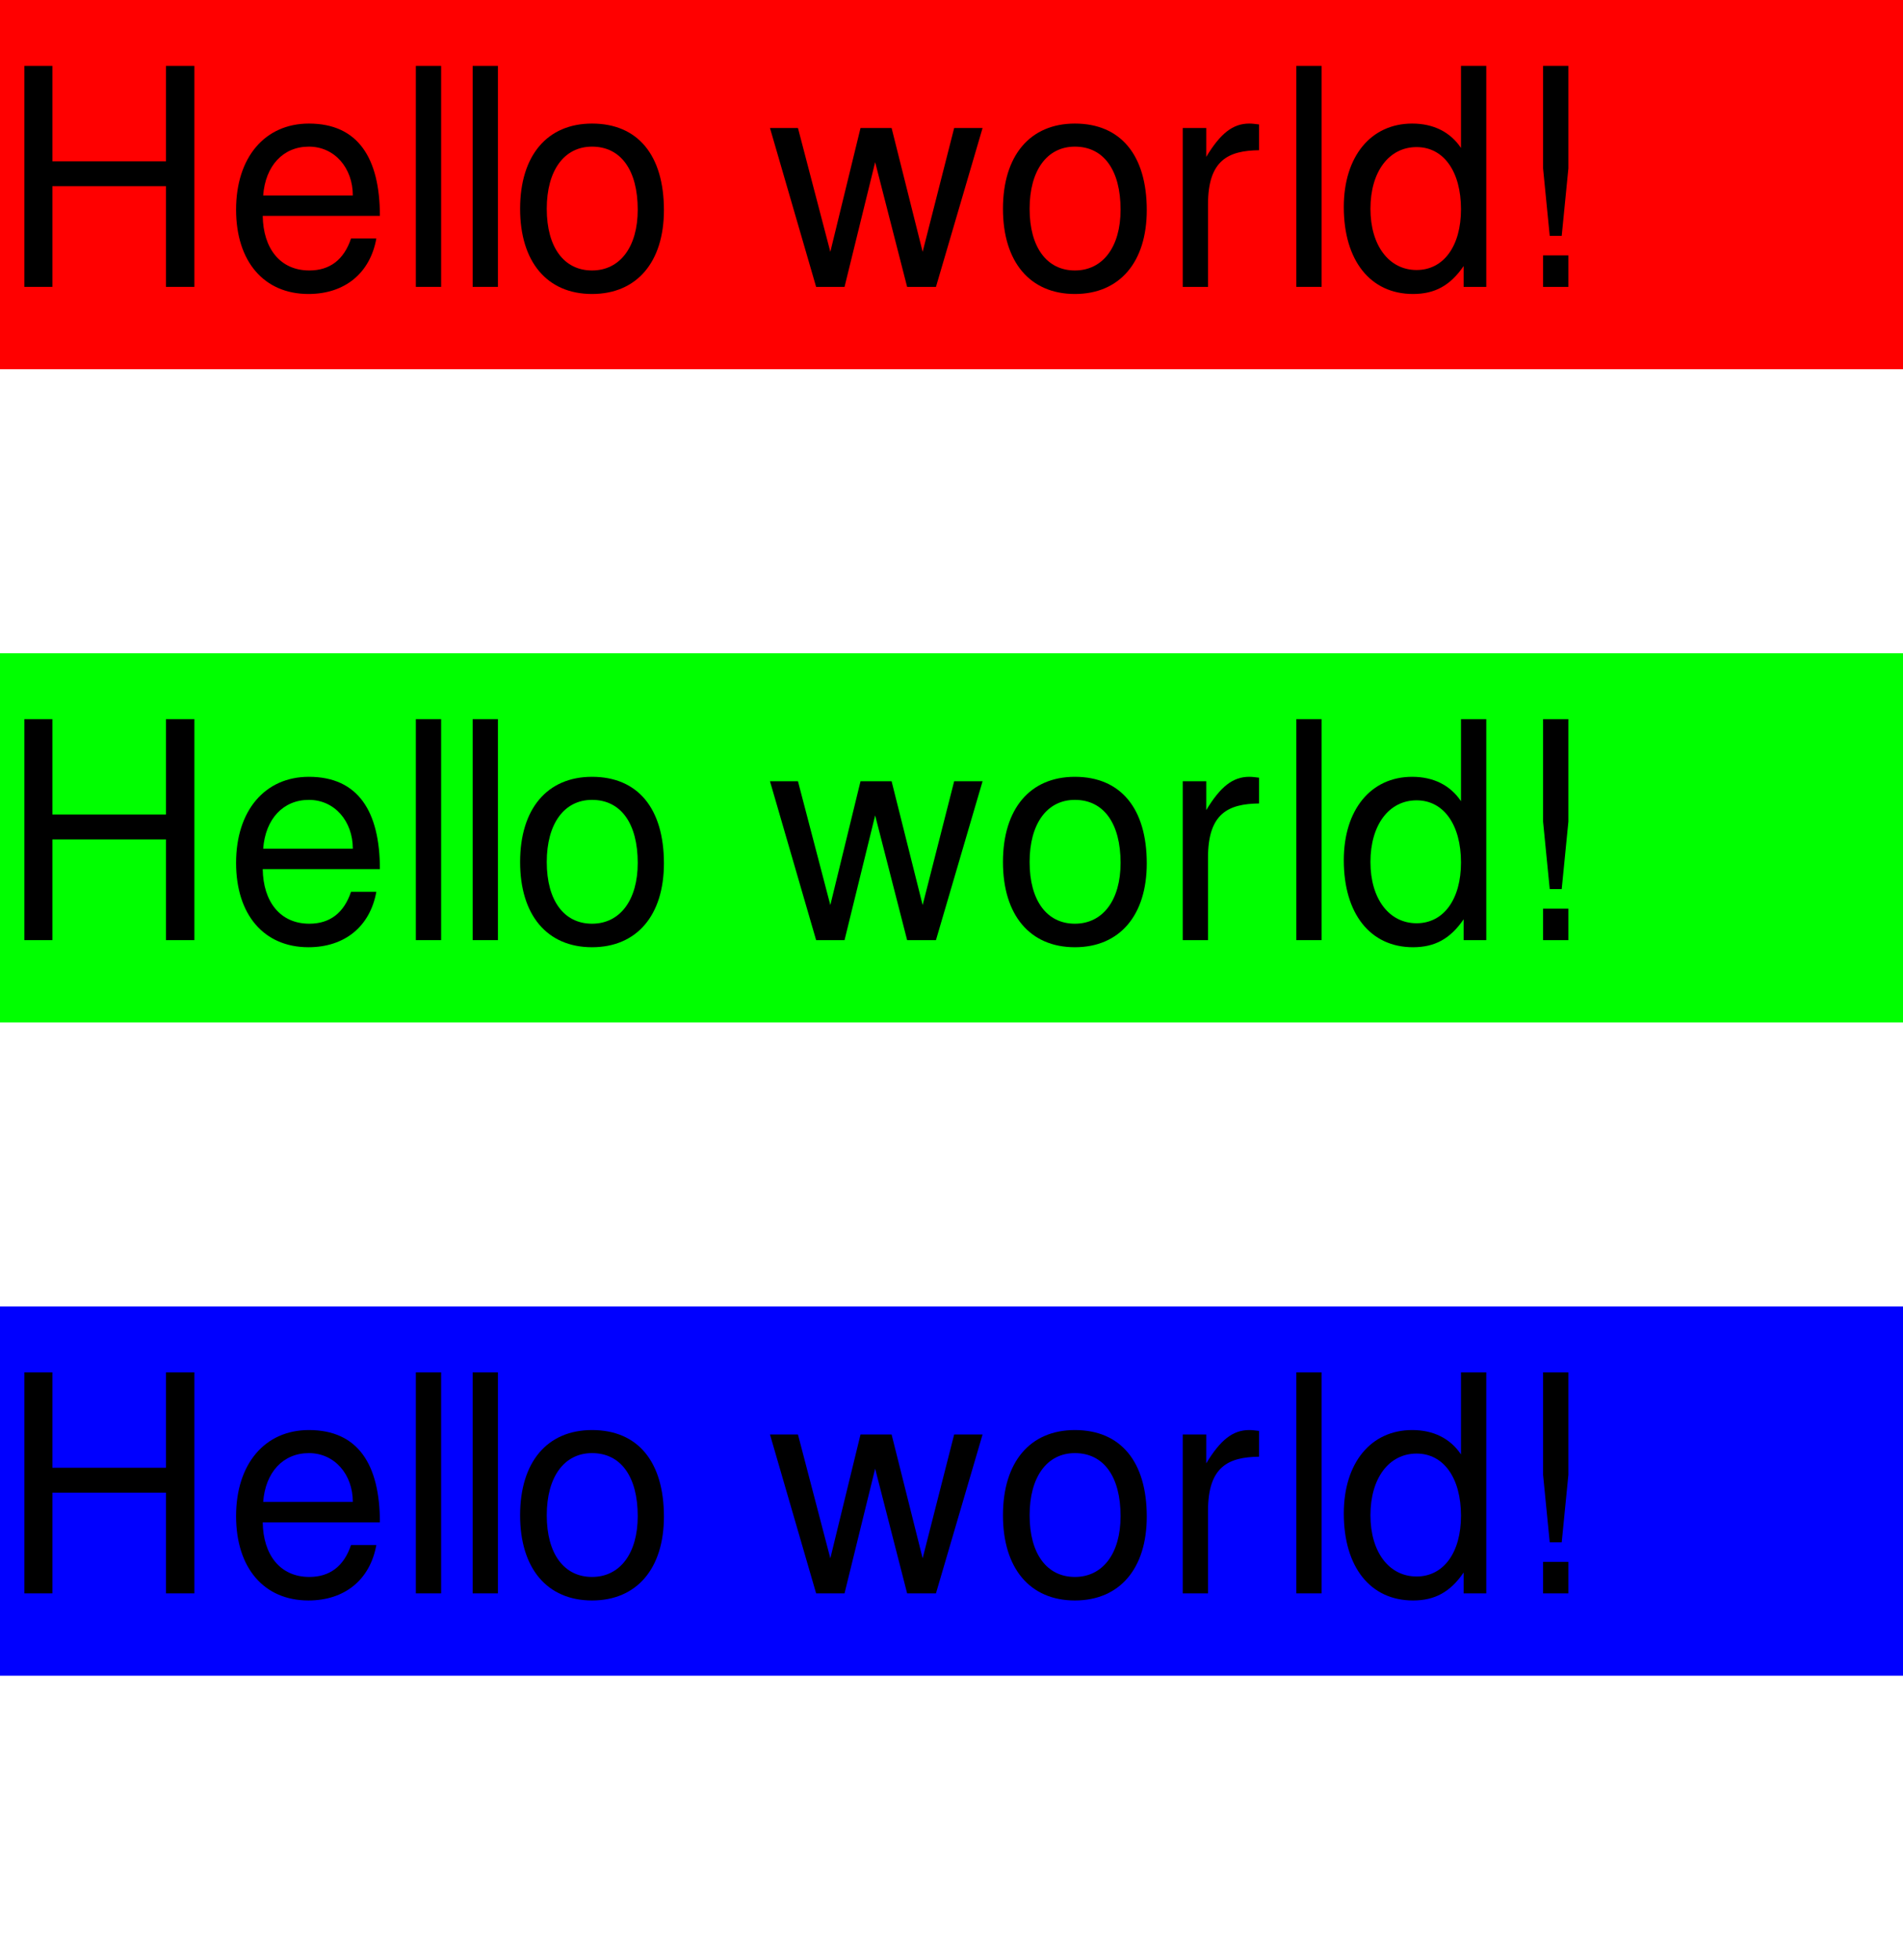 <?xml version="1.0" encoding="UTF-8"?>
<svg xmlns="http://www.w3.org/2000/svg" xmlns:xlink="http://www.w3.org/1999/xlink" width="67pt" height="69pt" viewBox="0 0 67 69" version="1.1">
<defs>
<g>
<symbol overflow="visible" id="glyph0-0">
<path style="stroke:none;" d="M 6.609 -5.547 C 6.609 -6.797 5.719 -7.594 4.328 -7.594 C 2.797 -7.594 2 -6.75 2 -5.094 L 2.906 -5.094 C 2.906 -6.047 3.172 -6.766 4.281 -6.766 C 5.094 -6.766 5.641 -6.281 5.641 -5.547 C 5.641 -4.203 3.734 -3.859 3.734 -2.406 L 3.734 -1.812 L 4.703 -1.812 L 4.703 -2.312 C 4.703 -3.578 6.609 -3.781 6.609 -5.547 Z M 4.703 -0.797 L 3.734 -0.797 L 3.734 0.312 L 4.703 0.312 Z M 0.375 1.484 L 8.156 1.484 L 8.156 -8.531 L 0.375 -8.531 Z M 1.266 0.734 L 1.266 -7.797 L 7.281 -7.797 L 7.281 0.734 Z M 1.266 0.734 "/>
</symbol>
<symbol overflow="visible" id="glyph0-1">
<path style="stroke:none;" d="M 5.844 -3.547 L 5.844 0 L 6.844 0 L 6.844 -7.781 L 5.844 -7.781 L 5.844 -4.422 L 1.844 -4.422 L 1.844 -7.781 L 0.859 -7.781 L 0.859 0 L 1.844 0 L 1.844 -3.547 Z M 5.844 -3.547 "/>
</symbol>
<symbol overflow="visible" id="glyph0-2">
<path style="stroke:none;" d="M 5.375 -2.5 C 5.375 -4.531 4.609 -5.75 2.875 -5.75 C 1.328 -5.75 0.312 -4.562 0.312 -2.719 C 0.312 -0.891 1.297 0.25 2.859 0.25 C 4.141 0.25 5.031 -0.484 5.25 -1.703 L 4.359 -1.703 C 4.109 -0.953 3.609 -0.578 2.891 -0.578 C 1.859 -0.578 1.266 -1.359 1.25 -2.5 Z M 1.266 -3.219 C 1.344 -4.266 1.969 -4.938 2.875 -4.938 C 3.781 -4.938 4.422 -4.188 4.422 -3.219 Z M 1.266 -3.219 "/>
</symbol>
<symbol overflow="visible" id="glyph0-3">
<path style="stroke:none;" d="M 1.531 -7.781 L 0.641 -7.781 L 0.641 0 L 1.531 0 Z M 1.531 -7.781 "/>
</symbol>
<symbol overflow="visible" id="glyph0-4">
<path style="stroke:none;" d="M 2.844 -5.75 C 1.266 -5.75 0.312 -4.625 0.312 -2.75 C 0.312 -0.875 1.266 0.25 2.844 0.25 C 4.422 0.25 5.375 -0.875 5.375 -2.703 C 5.375 -4.641 4.453 -5.75 2.844 -5.75 Z M 2.844 -4.938 C 3.859 -4.938 4.453 -4.109 4.453 -2.719 C 4.453 -1.406 3.828 -0.578 2.844 -0.578 C 1.859 -0.578 1.25 -1.391 1.25 -2.75 C 1.25 -4.094 1.859 -4.938 2.844 -4.938 Z M 2.844 -4.938 "/>
</symbol>
<symbol overflow="visible" id="glyph0-5">
<path style="stroke:none;" d=""/>
</symbol>
<symbol overflow="visible" id="glyph0-6">
<path style="stroke:none;" d="M 5.953 0 L 7.594 -5.594 L 6.594 -5.594 L 5.484 -1.234 L 4.391 -5.594 L 3.297 -5.594 L 2.234 -1.234 L 1.094 -5.594 L 0.109 -5.594 L 1.734 0 L 2.734 0 L 3.812 -4.391 L 4.938 0 Z M 5.953 0 "/>
</symbol>
<symbol overflow="visible" id="glyph0-7">
<path style="stroke:none;" d="M 3.328 -4.812 L 3.328 -5.719 C 3.188 -5.734 3.109 -5.75 2.984 -5.75 C 2.406 -5.75 1.969 -5.406 1.469 -4.578 L 1.469 -5.594 L 0.641 -5.594 L 0.641 0 L 1.531 0 L 1.531 -2.906 C 1.531 -4.469 2.25 -4.797 3.328 -4.812 Z M 3.328 -4.812 "/>
</symbol>
<symbol overflow="visible" id="glyph0-8">
<path style="stroke:none;" d="M 5.328 -7.781 L 4.438 -7.781 L 4.438 -4.891 C 4.062 -5.453 3.469 -5.75 2.719 -5.75 C 1.266 -5.75 0.312 -4.594 0.312 -2.812 C 0.312 -0.922 1.25 0.25 2.75 0.25 C 3.516 0.25 4.062 -0.047 4.531 -0.734 L 4.531 0 L 5.328 0 Z M 2.875 -4.922 C 3.828 -4.922 4.438 -4.062 4.438 -2.734 C 4.438 -1.438 3.828 -0.594 2.875 -0.594 C 1.906 -0.594 1.25 -1.453 1.25 -2.75 C 1.25 -4.062 1.906 -4.922 2.875 -4.922 Z M 2.875 -4.922 "/>
</symbol>
<symbol overflow="visible" id="glyph0-9">
<path style="stroke:none;" d="M 2.219 -7.781 L 1.328 -7.781 L 1.328 -4.172 L 1.562 -1.797 L 1.984 -1.797 L 2.219 -4.172 Z M 2.219 -1.109 L 1.328 -1.109 L 1.328 0 L 2.219 0 Z M 2.219 -1.109 "/>
</symbol>
</g>
</defs>
<g id="surface2">
<path style=" stroke:none;fill-rule:nonzero;fill:rgb(100%,0%,0%);fill-opacity:1;" d="M 0 0 L 67 0 L 67 13 L 0 13 Z M 0 0 "/>
<g style="fill:rgb(0%,0%,0%);fill-opacity:1;">
  <use xlink:href="#glyph0-1" x="0" y="10.101"/>
  <use xlink:href="#glyph0-2" x="8" y="10.101"/>
  <use xlink:href="#glyph0-3" x="14" y="10.101"/>
  <use xlink:href="#glyph0-3" x="16" y="10.101"/>
  <use xlink:href="#glyph0-4" x="18" y="10.101"/>
  <use xlink:href="#glyph0-5" x="24" y="10.101"/>
  <use xlink:href="#glyph0-6" x="27" y="10.101"/>
  <use xlink:href="#glyph0-4" x="35" y="10.101"/>
  <use xlink:href="#glyph0-7" x="41" y="10.101"/>
  <use xlink:href="#glyph0-3" x="45" y="10.101"/>
  <use xlink:href="#glyph0-8" x="47" y="10.101"/>
  <use xlink:href="#glyph0-9" x="53" y="10.101"/>
</g>
<path style=" stroke:none;fill-rule:nonzero;fill:rgb(0%,100%,0%);fill-opacity:1;" d="M 0 23 L 67 23 L 67 36 L 0 36 Z M 0 23 "/>
<g style="fill:rgb(0%,0%,0%);fill-opacity:1;">
  <use xlink:href="#glyph0-1" x="0" y="33.101"/>
  <use xlink:href="#glyph0-2" x="8" y="33.101"/>
  <use xlink:href="#glyph0-3" x="14" y="33.101"/>
  <use xlink:href="#glyph0-3" x="16" y="33.101"/>
  <use xlink:href="#glyph0-4" x="18" y="33.101"/>
  <use xlink:href="#glyph0-5" x="24" y="33.101"/>
  <use xlink:href="#glyph0-6" x="27" y="33.101"/>
  <use xlink:href="#glyph0-4" x="35" y="33.101"/>
  <use xlink:href="#glyph0-7" x="41" y="33.101"/>
  <use xlink:href="#glyph0-3" x="45" y="33.101"/>
  <use xlink:href="#glyph0-8" x="47" y="33.101"/>
  <use xlink:href="#glyph0-9" x="53" y="33.101"/>
</g>
<path style=" stroke:none;fill-rule:nonzero;fill:rgb(0%,0%,100%);fill-opacity:1;" d="M 0 46 L 67 46 L 67 59 L 0 59 Z M 0 46 "/>
<g style="fill:rgb(0%,0%,0%);fill-opacity:1;">
  <use xlink:href="#glyph0-1" x="0" y="56.101"/>
  <use xlink:href="#glyph0-2" x="8" y="56.101"/>
  <use xlink:href="#glyph0-3" x="14" y="56.101"/>
  <use xlink:href="#glyph0-3" x="16" y="56.101"/>
  <use xlink:href="#glyph0-4" x="18" y="56.101"/>
  <use xlink:href="#glyph0-5" x="24" y="56.101"/>
  <use xlink:href="#glyph0-6" x="27" y="56.101"/>
  <use xlink:href="#glyph0-4" x="35" y="56.101"/>
  <use xlink:href="#glyph0-7" x="41" y="56.101"/>
  <use xlink:href="#glyph0-3" x="45" y="56.101"/>
  <use xlink:href="#glyph0-8" x="47" y="56.101"/>
  <use xlink:href="#glyph0-9" x="53" y="56.101"/>
</g>
</g>
</svg>
